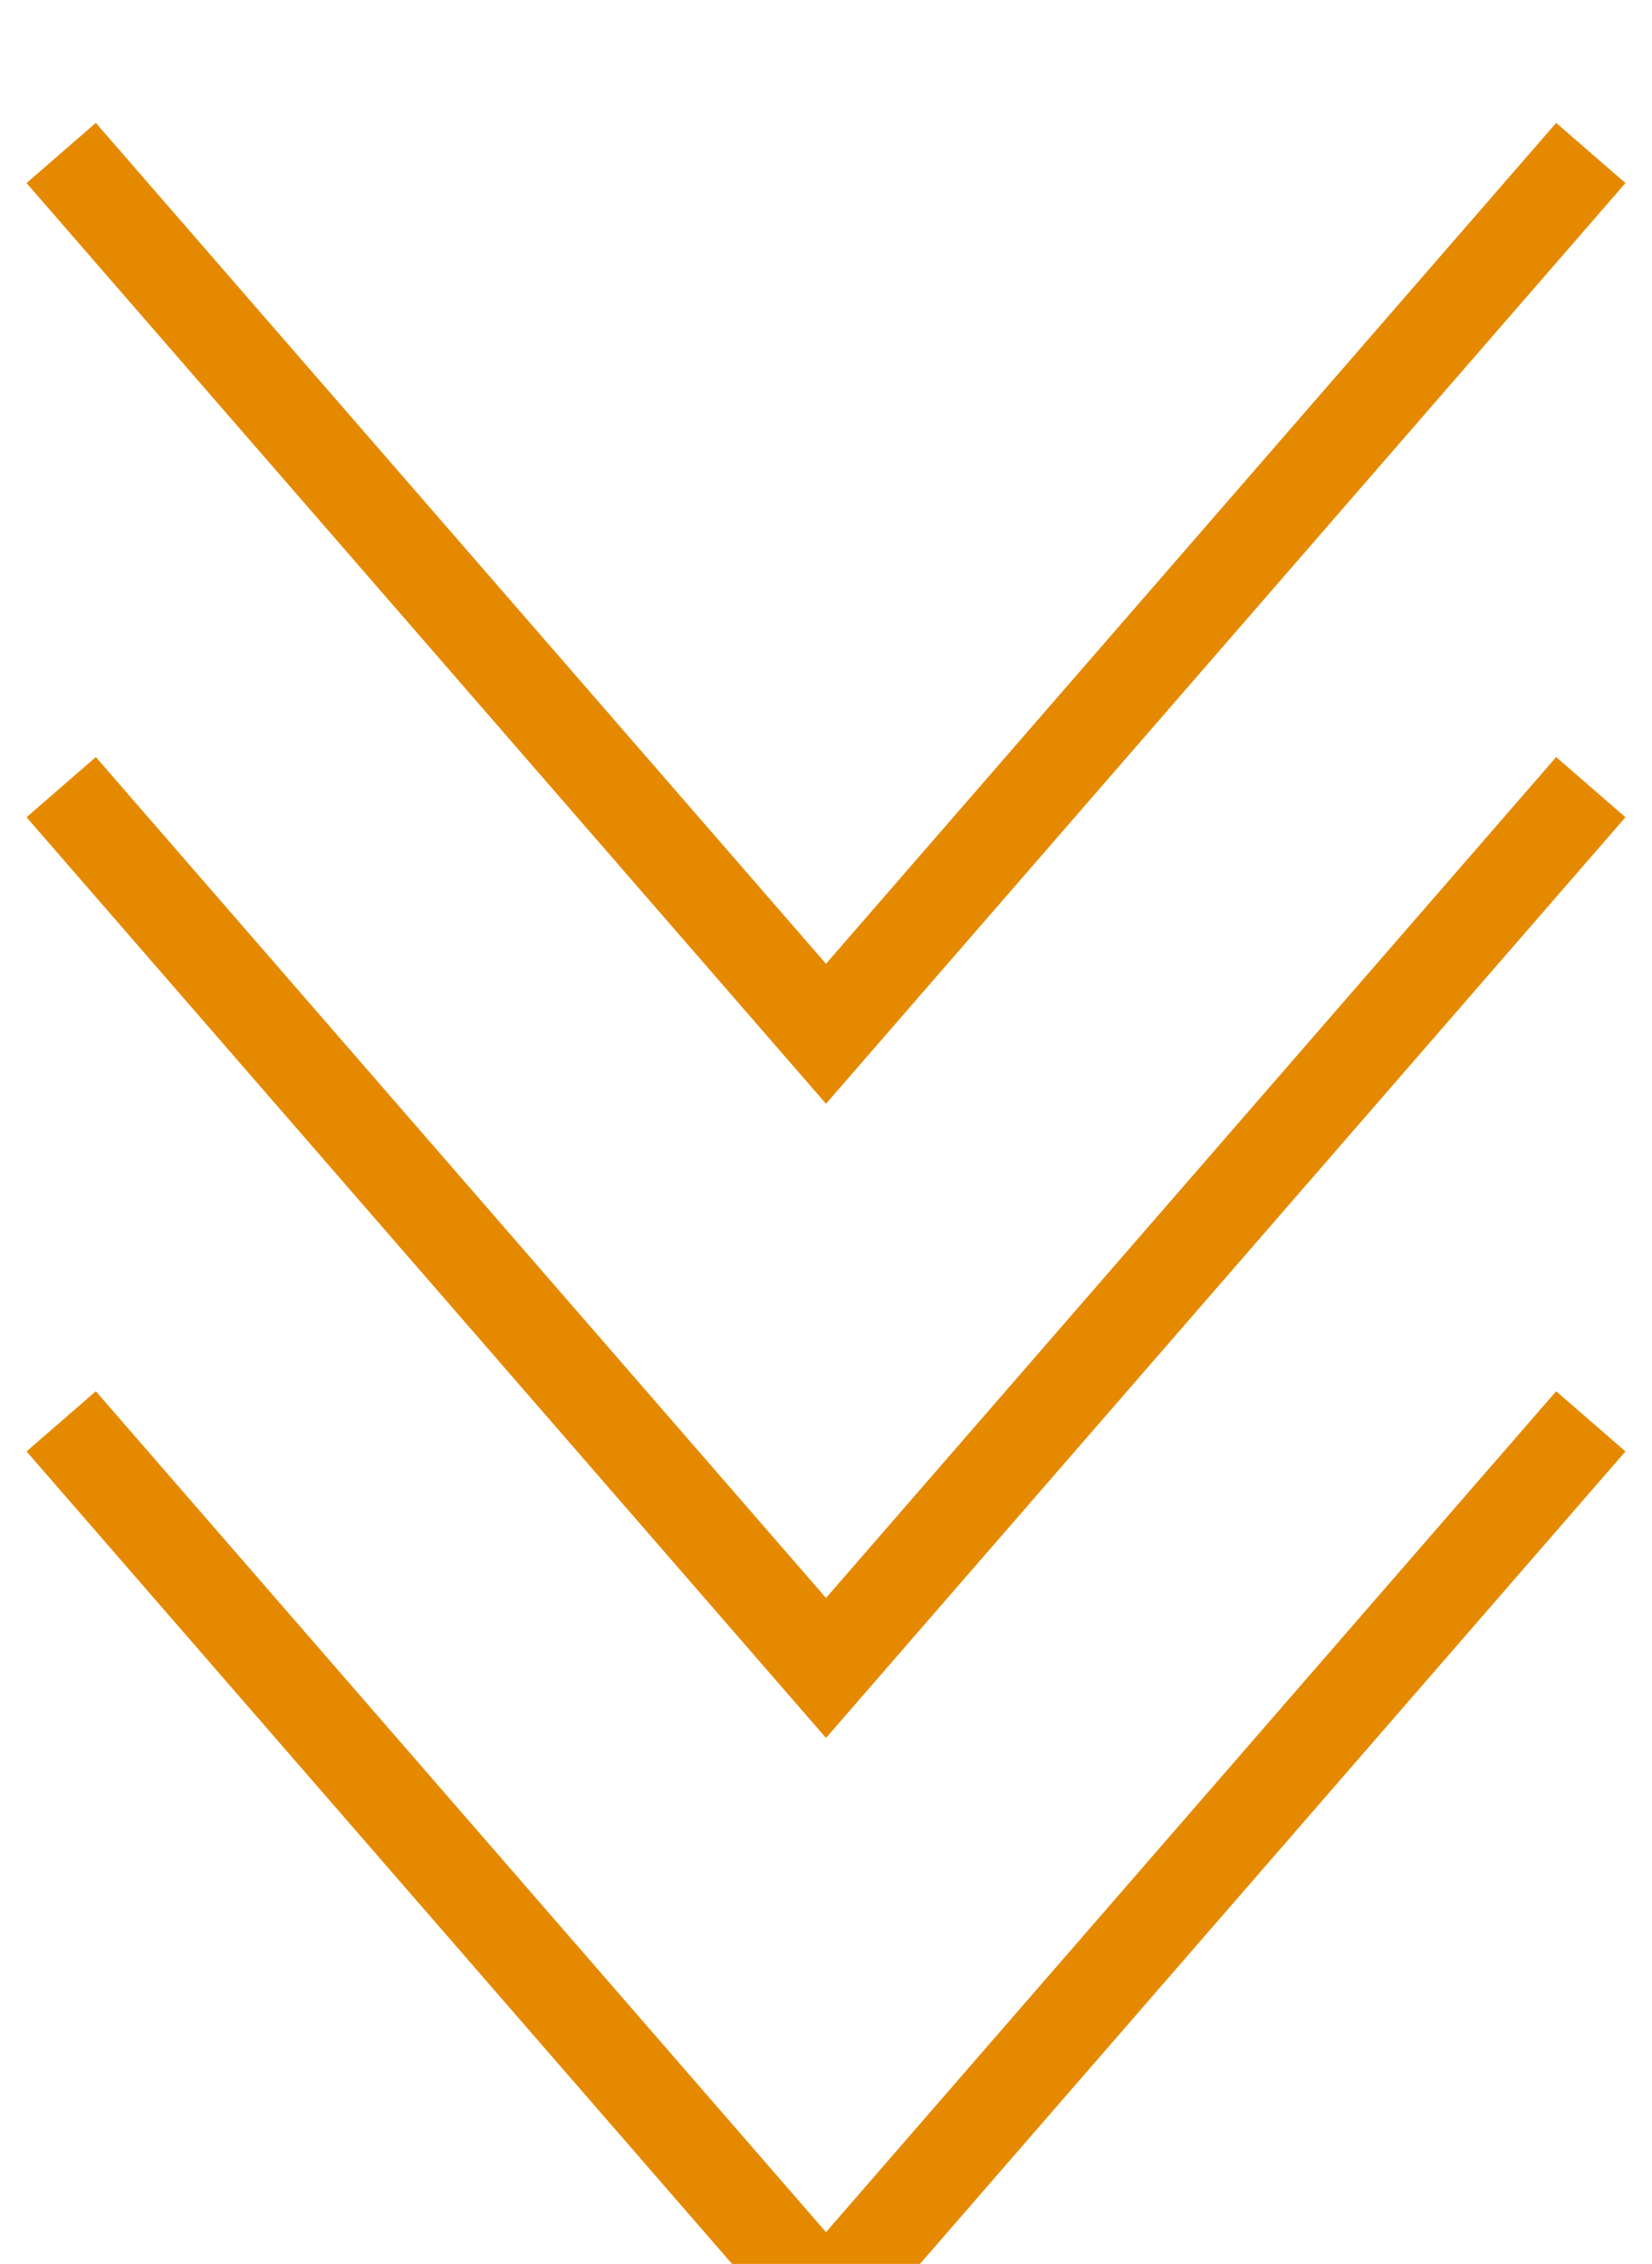 <svg width="54" height="74" viewBox="0 0 54 74" fill="none" xmlns="http://www.w3.org/2000/svg">
<g filter="url(#filter0_i_154_7)">
<path d="M2 1L27 29.79L52 1" stroke="#E58A00" stroke-width="3"/>
<path d="M2 21.729L27 50.519L52 21.729" stroke="#E58A00" stroke-width="3"/>
<path d="M2 42.458L27 71.248L52 42.458" stroke="#E58A00" stroke-width="3"/>
</g>
<defs>
<filter id="filter0_i_154_7" x="0.867" y="0.017" width="52.266" height="77.52" filterUnits="userSpaceOnUse" color-interpolation-filters="sRGB">
<feFlood flood-opacity="0" result="BackgroundImageFix"/>
<feBlend mode="normal" in="SourceGraphic" in2="BackgroundImageFix" result="shape"/>
<feColorMatrix in="SourceAlpha" type="matrix" values="0 0 0 0 0 0 0 0 0 0 0 0 0 0 0 0 0 0 127 0" result="hardAlpha"/>
<feOffset dy="4"/>
<feGaussianBlur stdDeviation="5"/>
<feComposite in2="hardAlpha" operator="arithmetic" k2="-1" k3="1"/>
<feColorMatrix type="matrix" values="0 0 0 0 1 0 0 0 0 1 0 0 0 0 1 0 0 0 0.1 0"/>
<feBlend mode="normal" in2="shape" result="effect1_innerShadow_154_7"/>
</filter>
</defs>
</svg>
